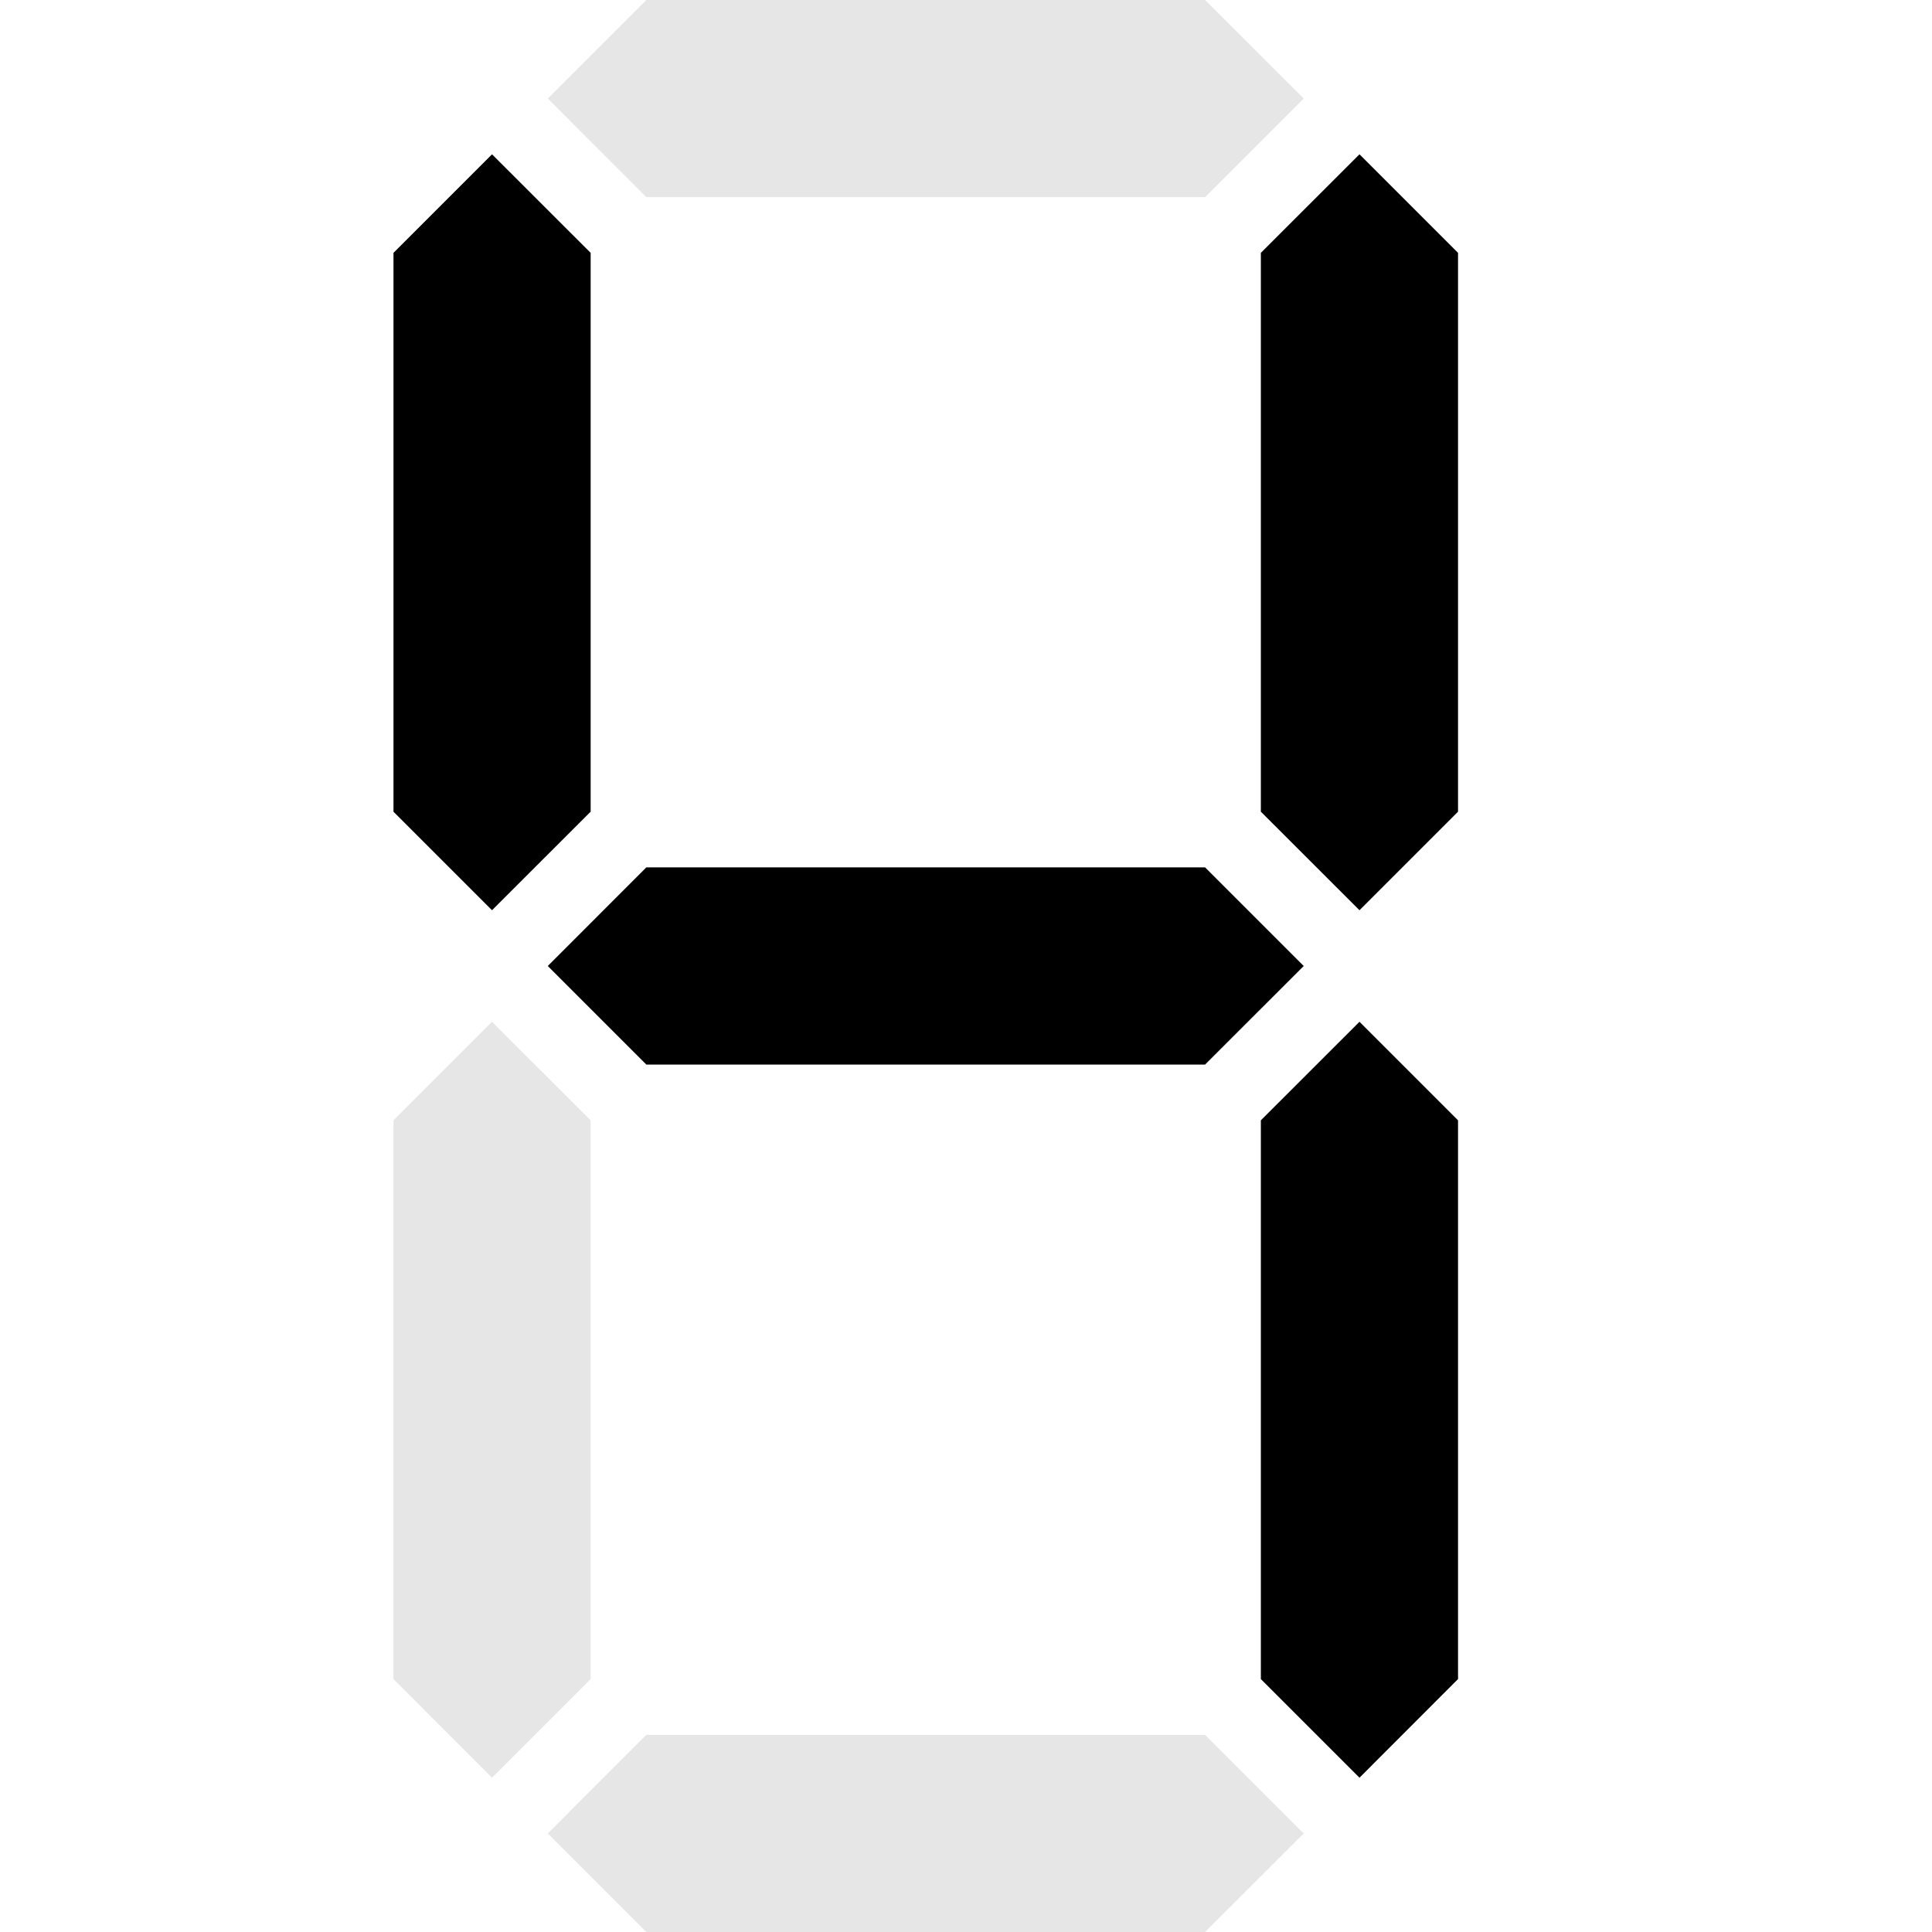 <svg width="24" height="24" viewBox="0 0 24 24" fill="none" xmlns="http://www.w3.org/2000/svg">
<g opacity="0.1">
<path d="M4.888 10.083L4.888 3.142L6.112 1.917L7.337 3.142L7.337 10.083L6.112 11.307L4.888 10.083Z" fill="black"/>
<path d="M4.888 20.858L4.888 13.917L6.112 12.693L7.337 13.917L7.337 20.858L6.112 22.083L4.888 20.858Z" fill="black"/>
<path d="M14.97 24H8.029L6.805 22.776L8.029 21.551H14.97L16.195 22.776L14.97 24Z" fill="black"/>
<path d="M18.112 13.917L18.112 20.858L16.888 22.083L15.663 20.858V13.917L16.888 12.693L18.112 13.917Z" fill="black"/>
<path d="M18.112 3.142L18.112 10.083L16.888 11.307L15.663 10.083L15.663 3.142L16.888 1.917L18.112 3.142Z" fill="black"/>
<path d="M14.97 1.07048e-07L8.029 4.10457e-07L6.805 1.224L8.029 2.449L14.97 2.449L16.195 1.224L14.97 1.07048e-07Z" fill="black"/>
<path d="M8.029 10.775L14.97 10.775L16.195 12L14.97 13.225H8.029L6.805 12L8.029 10.775Z" fill="black"/>
</g>
<path d="M4.888 10.083L4.888 3.141L6.112 1.917L7.337 3.141L7.337 10.083L6.112 11.307L4.888 10.083Z" fill="black"/>
<path d="M18.112 13.917L18.112 20.858L16.888 22.083L15.663 20.858V13.917L16.888 12.693L18.112 13.917Z" fill="black"/>
<path d="M18.112 3.141L18.112 10.083L16.888 11.307L15.663 10.083L15.663 3.141L16.888 1.917L18.112 3.141Z" fill="black"/>
<path d="M8.029 10.775L14.97 10.775L16.195 12L14.97 13.224H8.029L6.805 12L8.029 10.775Z" fill="black"/>
</svg>
